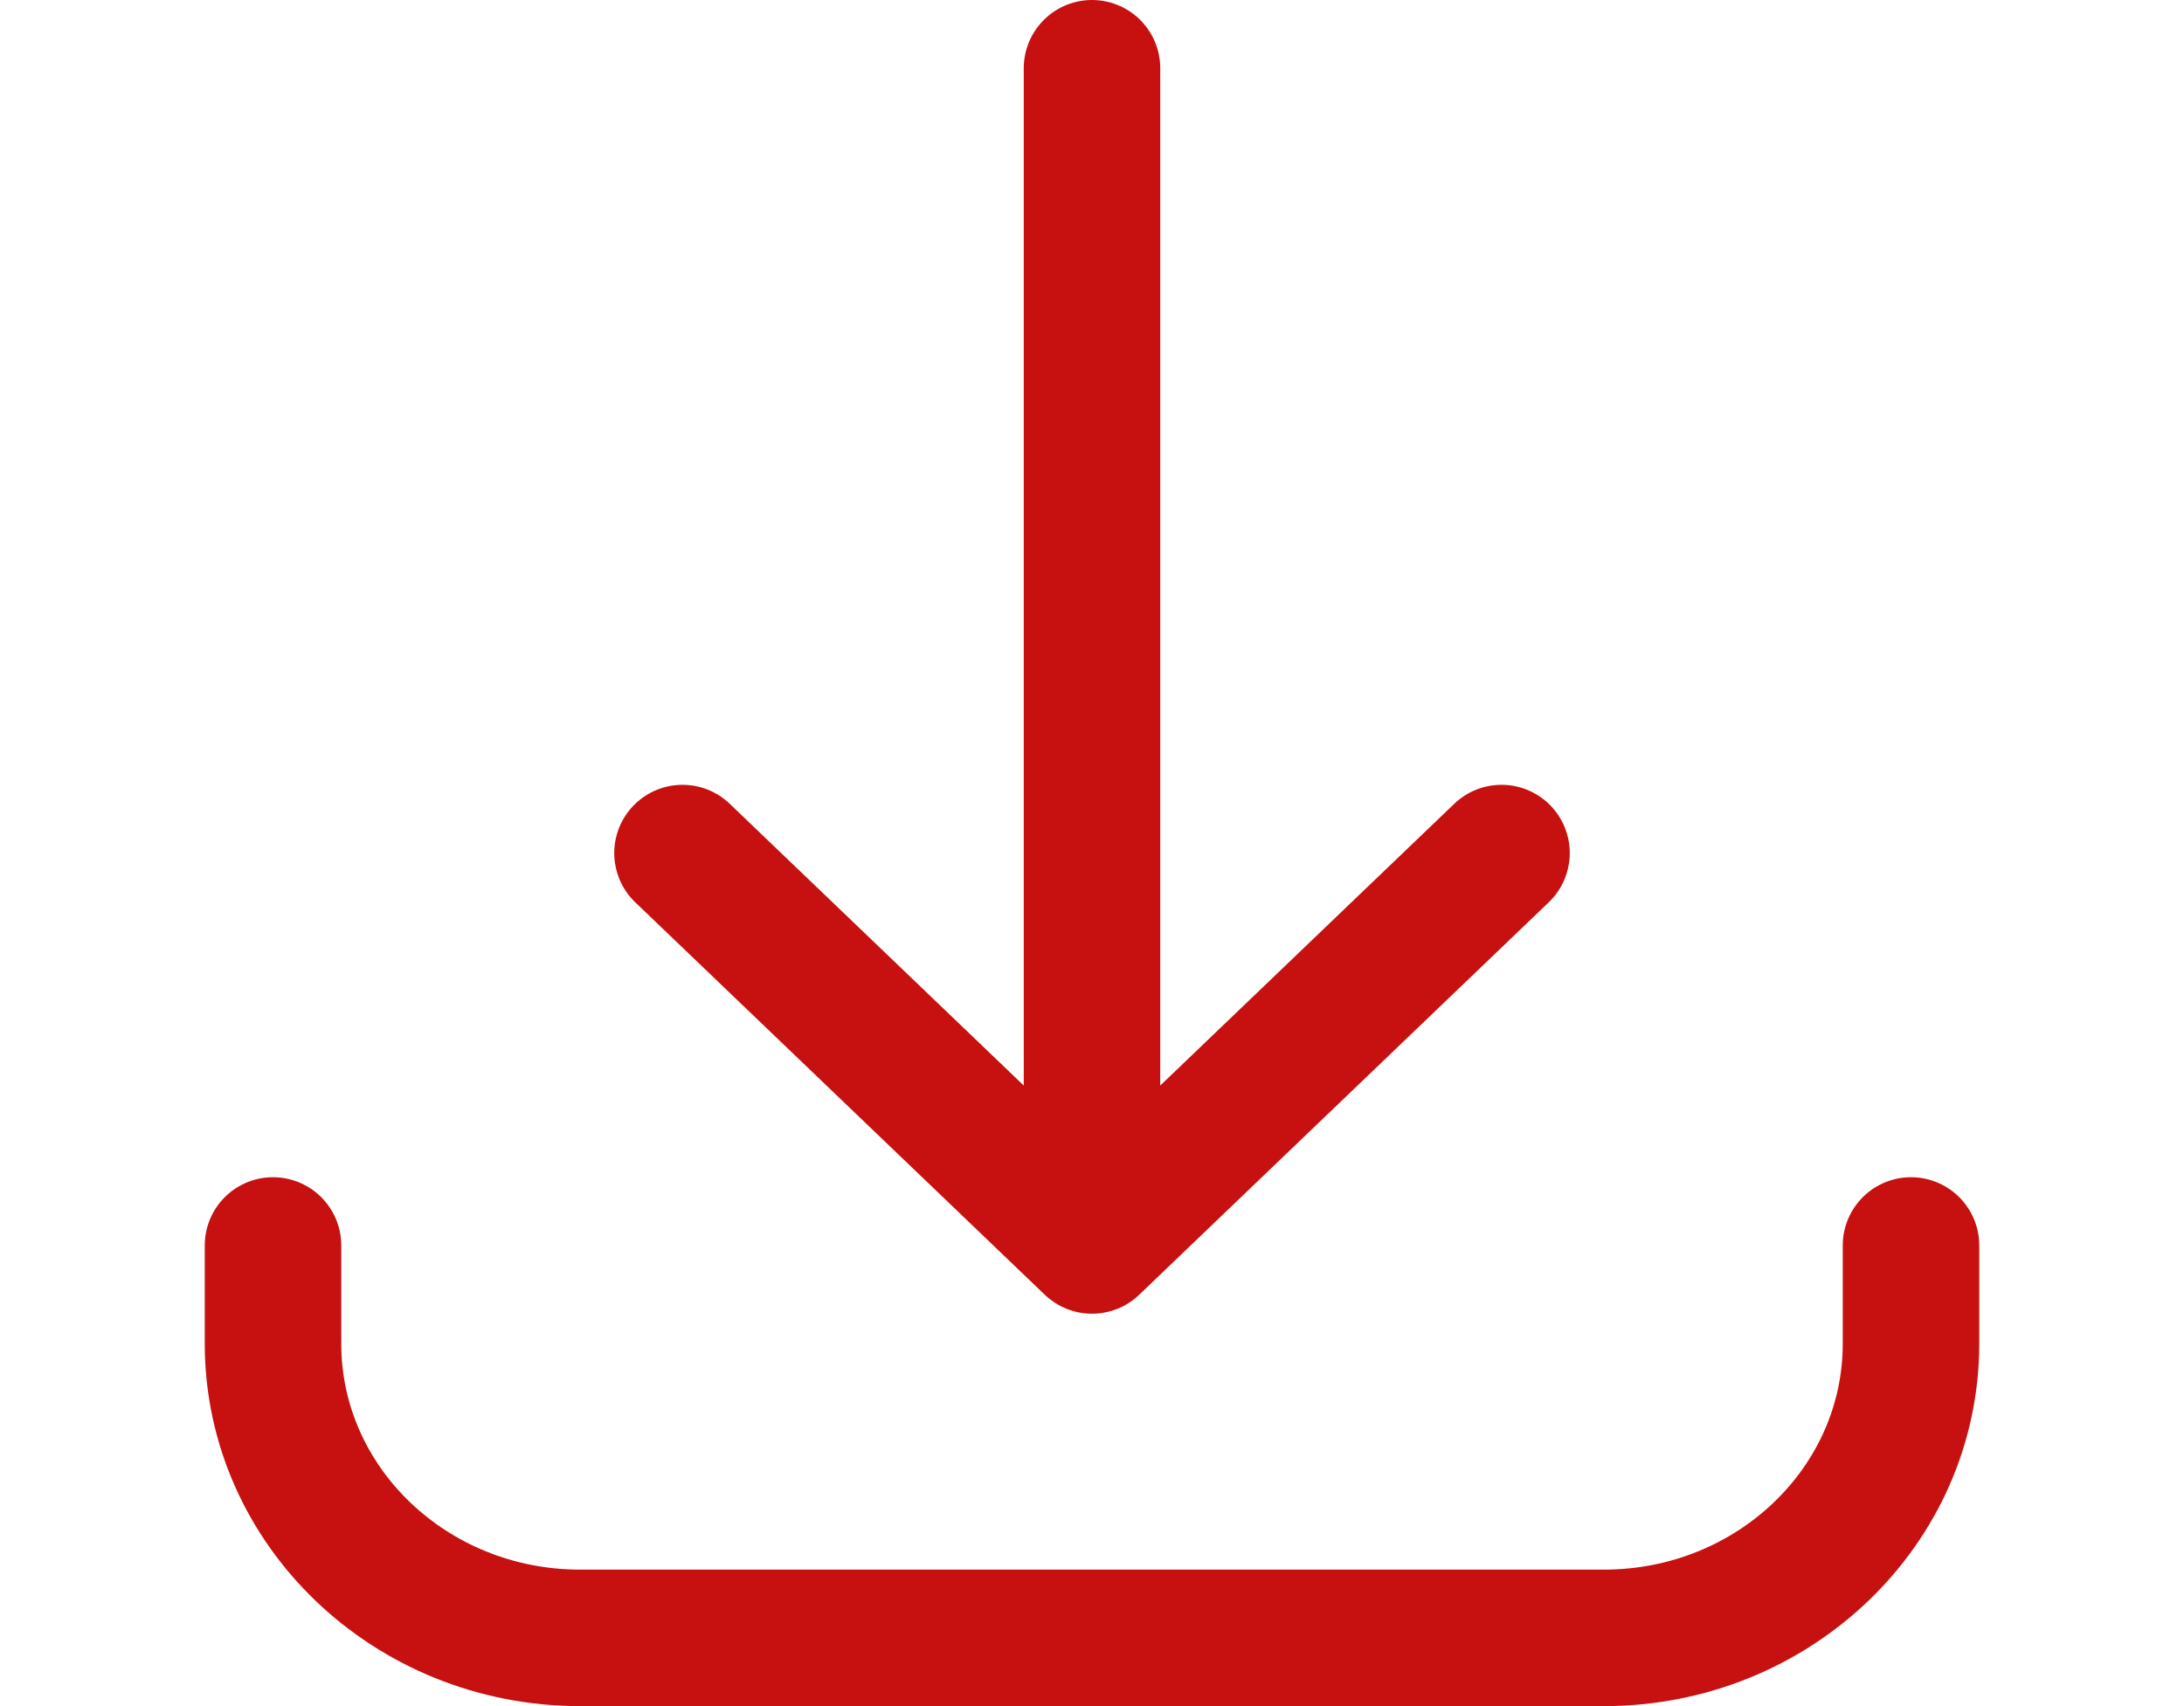 <svg width="32" height="25" viewBox="-3 0 32 25" fill="none" xmlns="http://www.w3.org/2000/svg">
<path d="M1 18.25L1 19.688C1 22.069 3.015 24 5.5 24L20.5 24C22.985 24 25 22.069 25 19.688L25 18.25M19 12.5L13 18.25M13 18.25L7 12.5M13 18.25L13 1" stroke="#C71010" stroke-width="2" stroke-linecap="round" stroke-linejoin="round"/>
</svg>
